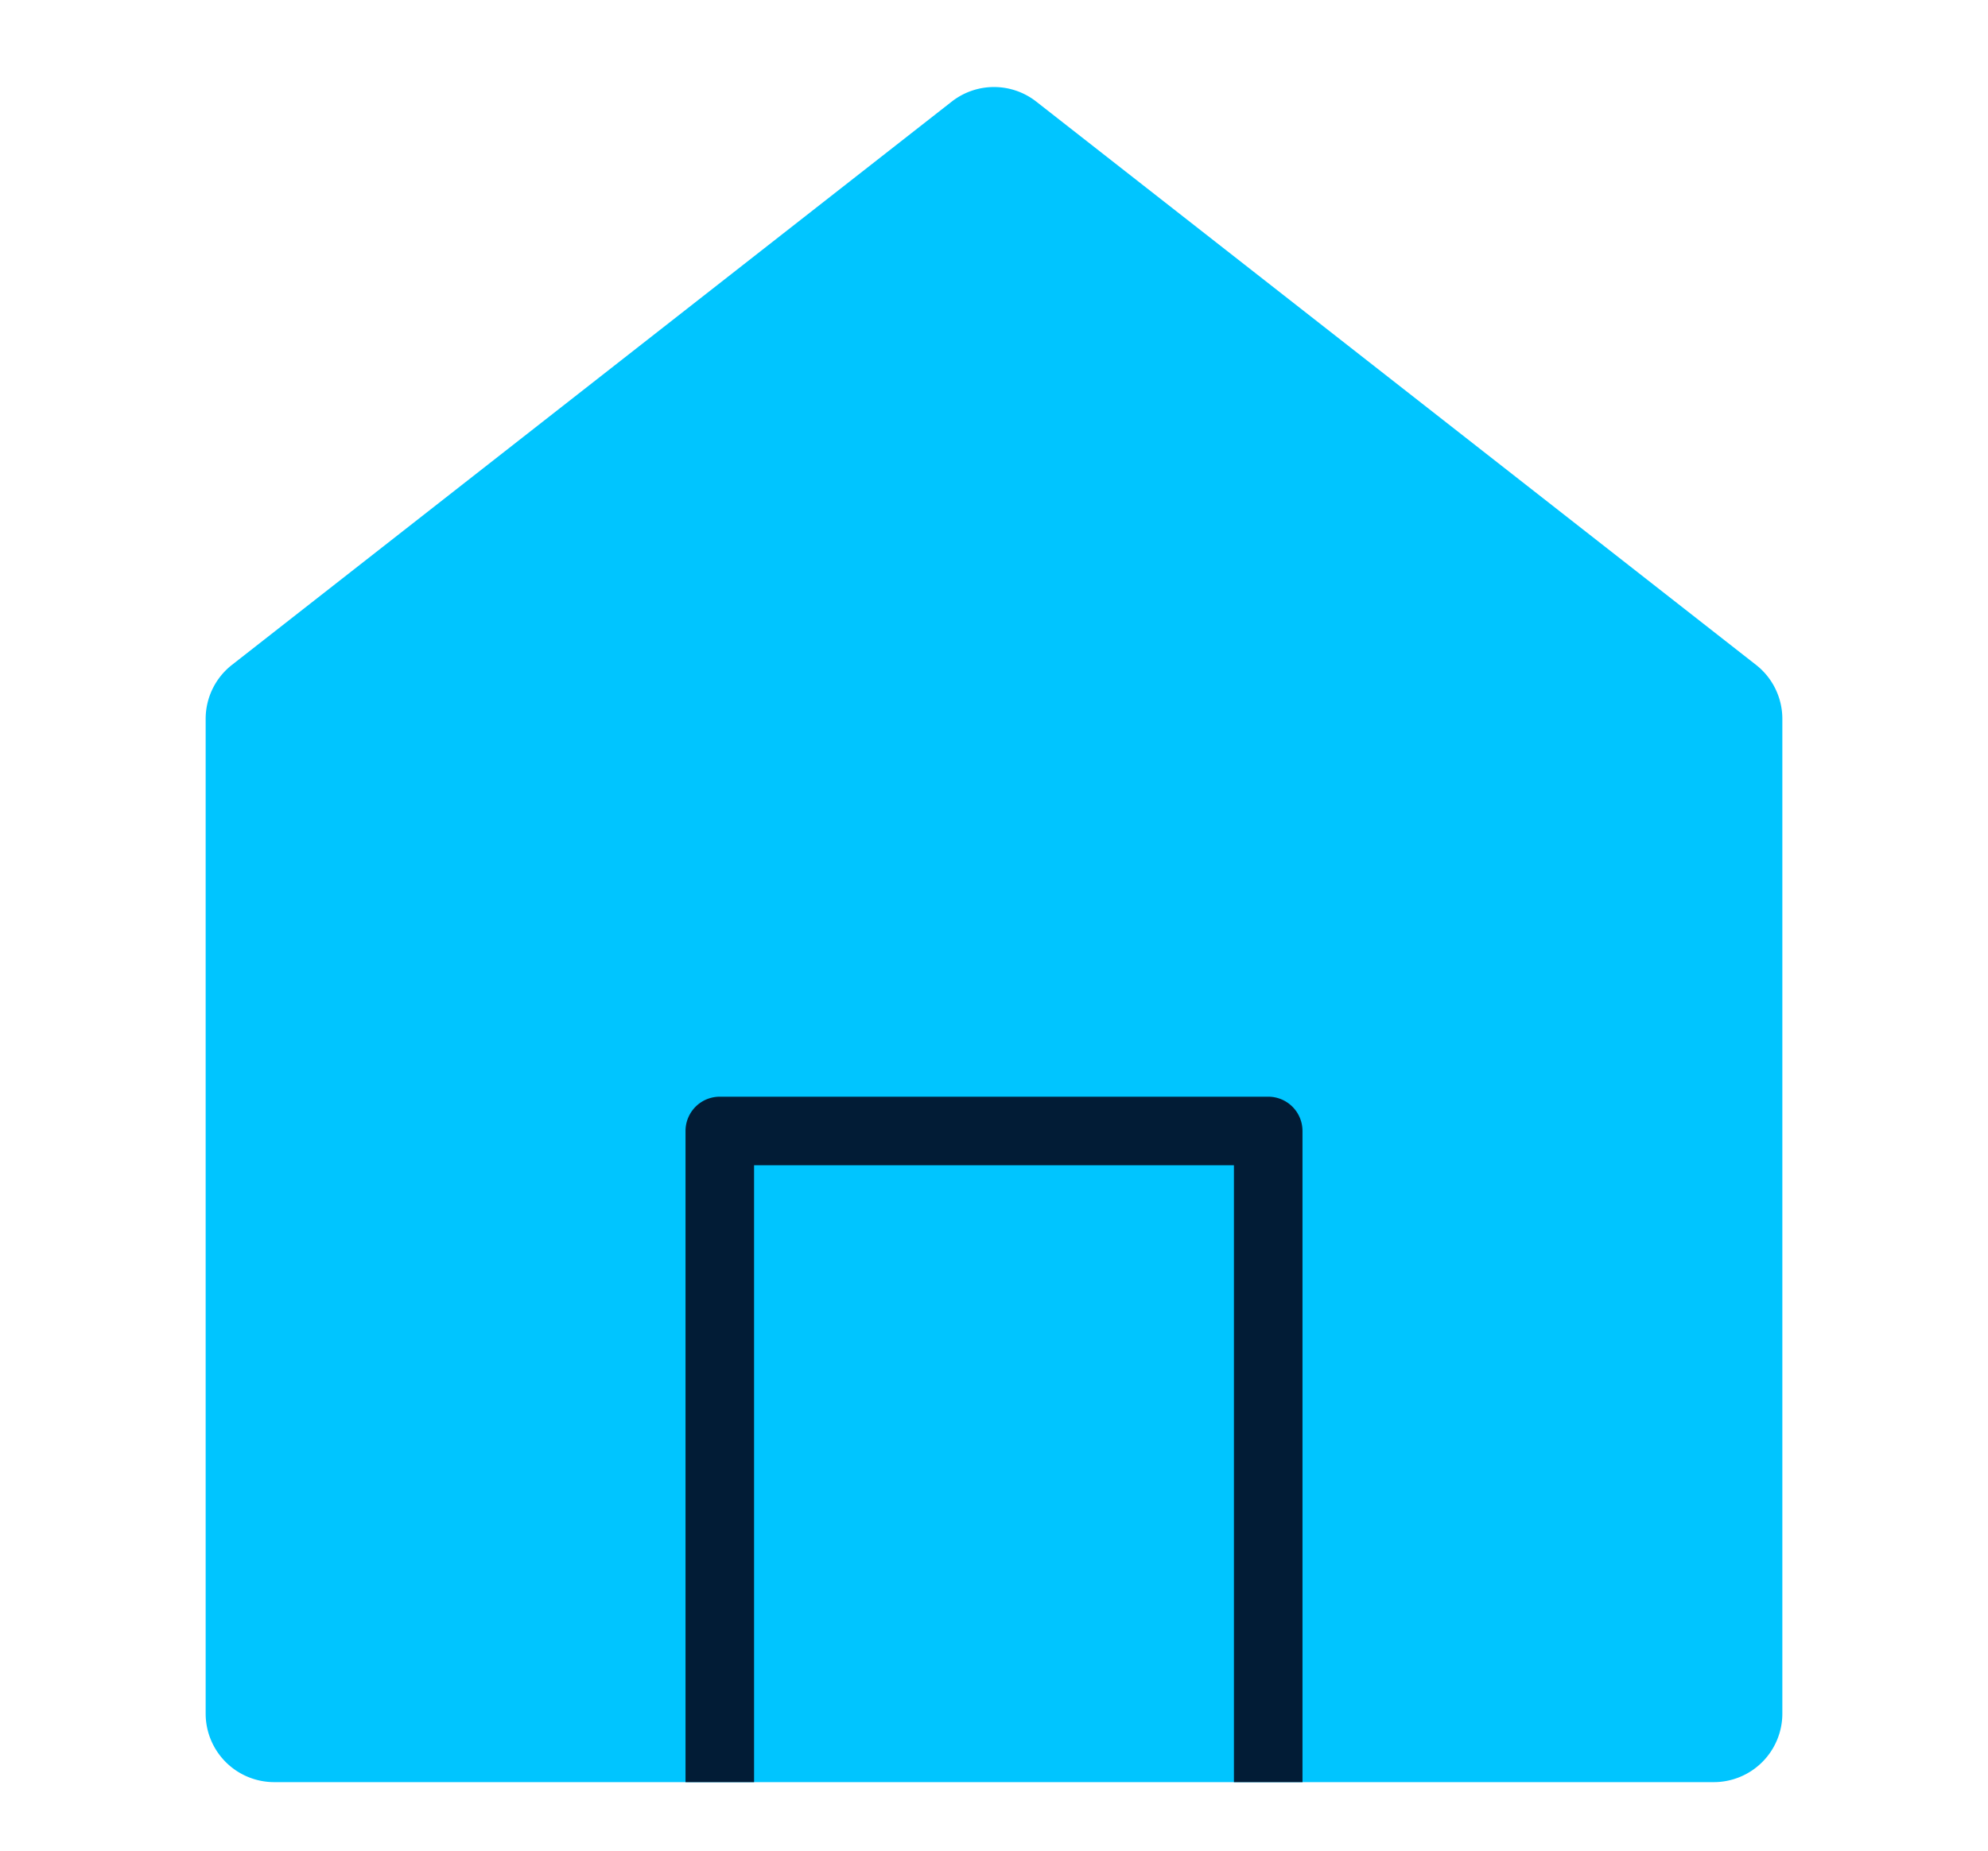 <svg width="29" height="27" fill="none" xmlns="http://www.w3.org/2000/svg">
  <path d="M25 26H4a1 1 0 01-1-1V10.487a1 1 0 01.384-.787l10.5-8.218a1 1 0 011.232 0l10.5 8.218a1 1 0 01.384.787V25a1 1 0 01-1 1z" fill="#00C5FF"/>
  <path fill-rule="evenodd" clip-rule="evenodd" d="M11 17h7v9h1v-9.5a.5.5 0 00-.5-.5h-8a.507.507 0 00-.238.06.502.502 0 00-.262.44V26h1v-9z" fill="#021C36"/>
</svg>
